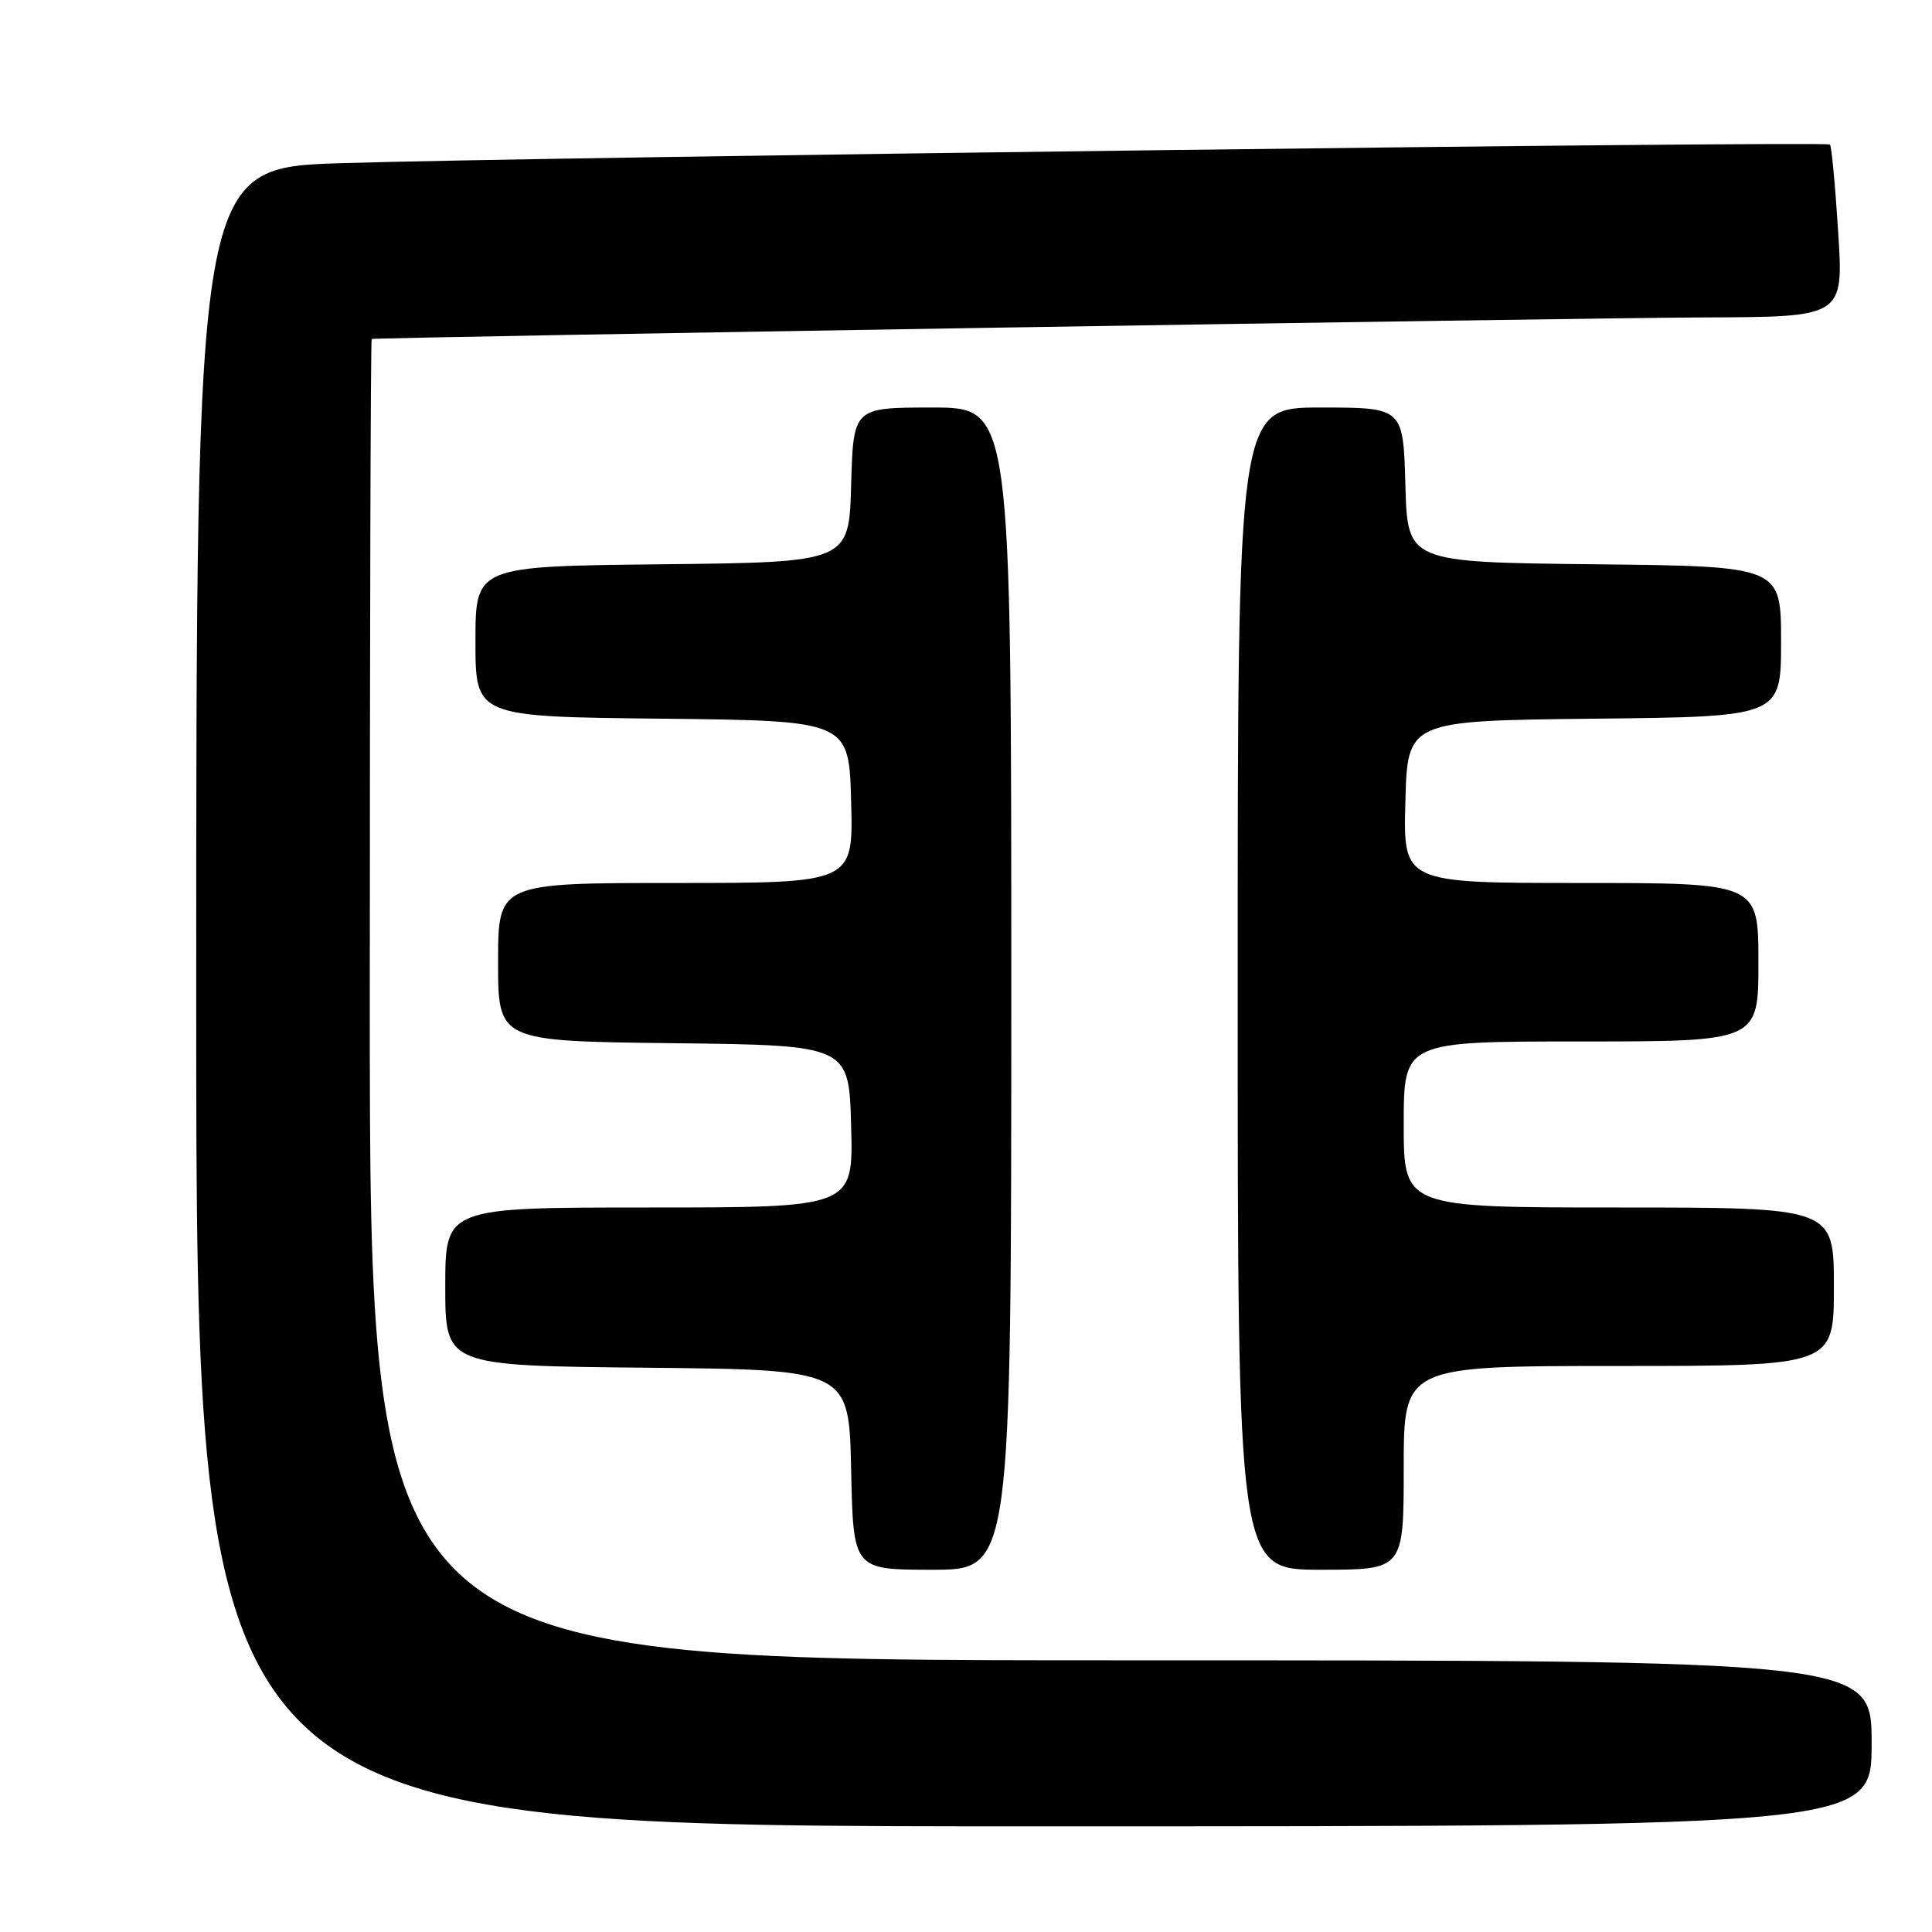 <?xml version="1.0" encoding="UTF-8" standalone="no"?>
<!DOCTYPE svg PUBLIC "-//W3C//DTD SVG 1.1//EN" "http://www.w3.org/Graphics/SVG/1.1/DTD/svg11.dtd" >
<svg xmlns="http://www.w3.org/2000/svg" xmlns:xlink="http://www.w3.org/1999/xlink" version="1.1" viewBox="0 0 256 256">
 <g >
 <path fill="currentColor"
d=" M 248.00 231.00 C 248.00 220.00 248.00 220.00 148.50 220.00 C 49.00 220.00 49.00 220.00 49.00 132.50 C 49.00 84.38 49.11 44.96 49.25 44.92 C 49.90 44.69 209.77 42.11 225.89 42.06 C 244.28 42.00 244.28 42.00 243.57 30.76 C 243.18 24.59 242.69 19.36 242.48 19.15 C 242.00 18.67 71.19 20.81 45.25 21.62 C 26.00 22.22 26.00 22.22 26.00 132.11 C 26.00 242.00 26.00 242.00 137.00 242.00 C 248.00 242.00 248.00 242.00 248.00 231.00 Z  M 134.00 131.00 C 134.00 54.00 134.00 54.00 123.53 54.00 C 113.07 54.00 113.07 54.00 112.78 64.25 C 112.50 74.50 112.50 74.50 87.75 74.77 C 63.00 75.03 63.00 75.03 63.00 85.00 C 63.00 94.97 63.00 94.97 87.75 95.23 C 112.50 95.50 112.50 95.50 112.78 106.25 C 113.07 117.00 113.07 117.00 89.53 117.00 C 66.00 117.00 66.00 117.00 66.00 127.48 C 66.00 137.96 66.00 137.96 89.25 138.23 C 112.50 138.50 112.50 138.50 112.78 149.25 C 113.07 160.00 113.07 160.00 86.03 160.00 C 59.00 160.00 59.00 160.00 59.00 170.48 C 59.00 180.97 59.00 180.97 85.75 181.23 C 112.50 181.50 112.50 181.50 112.78 194.75 C 113.06 208.00 113.06 208.00 123.53 208.00 C 134.00 208.00 134.00 208.00 134.00 131.00 Z  M 186.00 194.50 C 186.00 181.00 186.00 181.00 214.50 181.00 C 243.00 181.00 243.00 181.00 243.00 170.50 C 243.00 160.00 243.00 160.00 214.50 160.00 C 186.00 160.00 186.00 160.00 186.00 149.00 C 186.00 138.00 186.00 138.00 209.50 138.00 C 233.00 138.00 233.00 138.00 233.00 127.50 C 233.00 117.00 233.00 117.00 209.47 117.00 C 185.93 117.00 185.93 117.00 186.22 106.25 C 186.50 95.50 186.50 95.50 211.25 95.23 C 236.00 94.97 236.00 94.97 236.00 85.00 C 236.00 75.03 236.00 75.03 211.25 74.77 C 186.50 74.50 186.50 74.50 186.22 64.25 C 185.93 54.00 185.93 54.00 174.97 54.00 C 164.00 54.00 164.00 54.00 164.00 131.00 C 164.00 208.00 164.00 208.00 175.00 208.00 C 186.00 208.00 186.00 208.00 186.00 194.50 Z "/>
</g>
</svg>